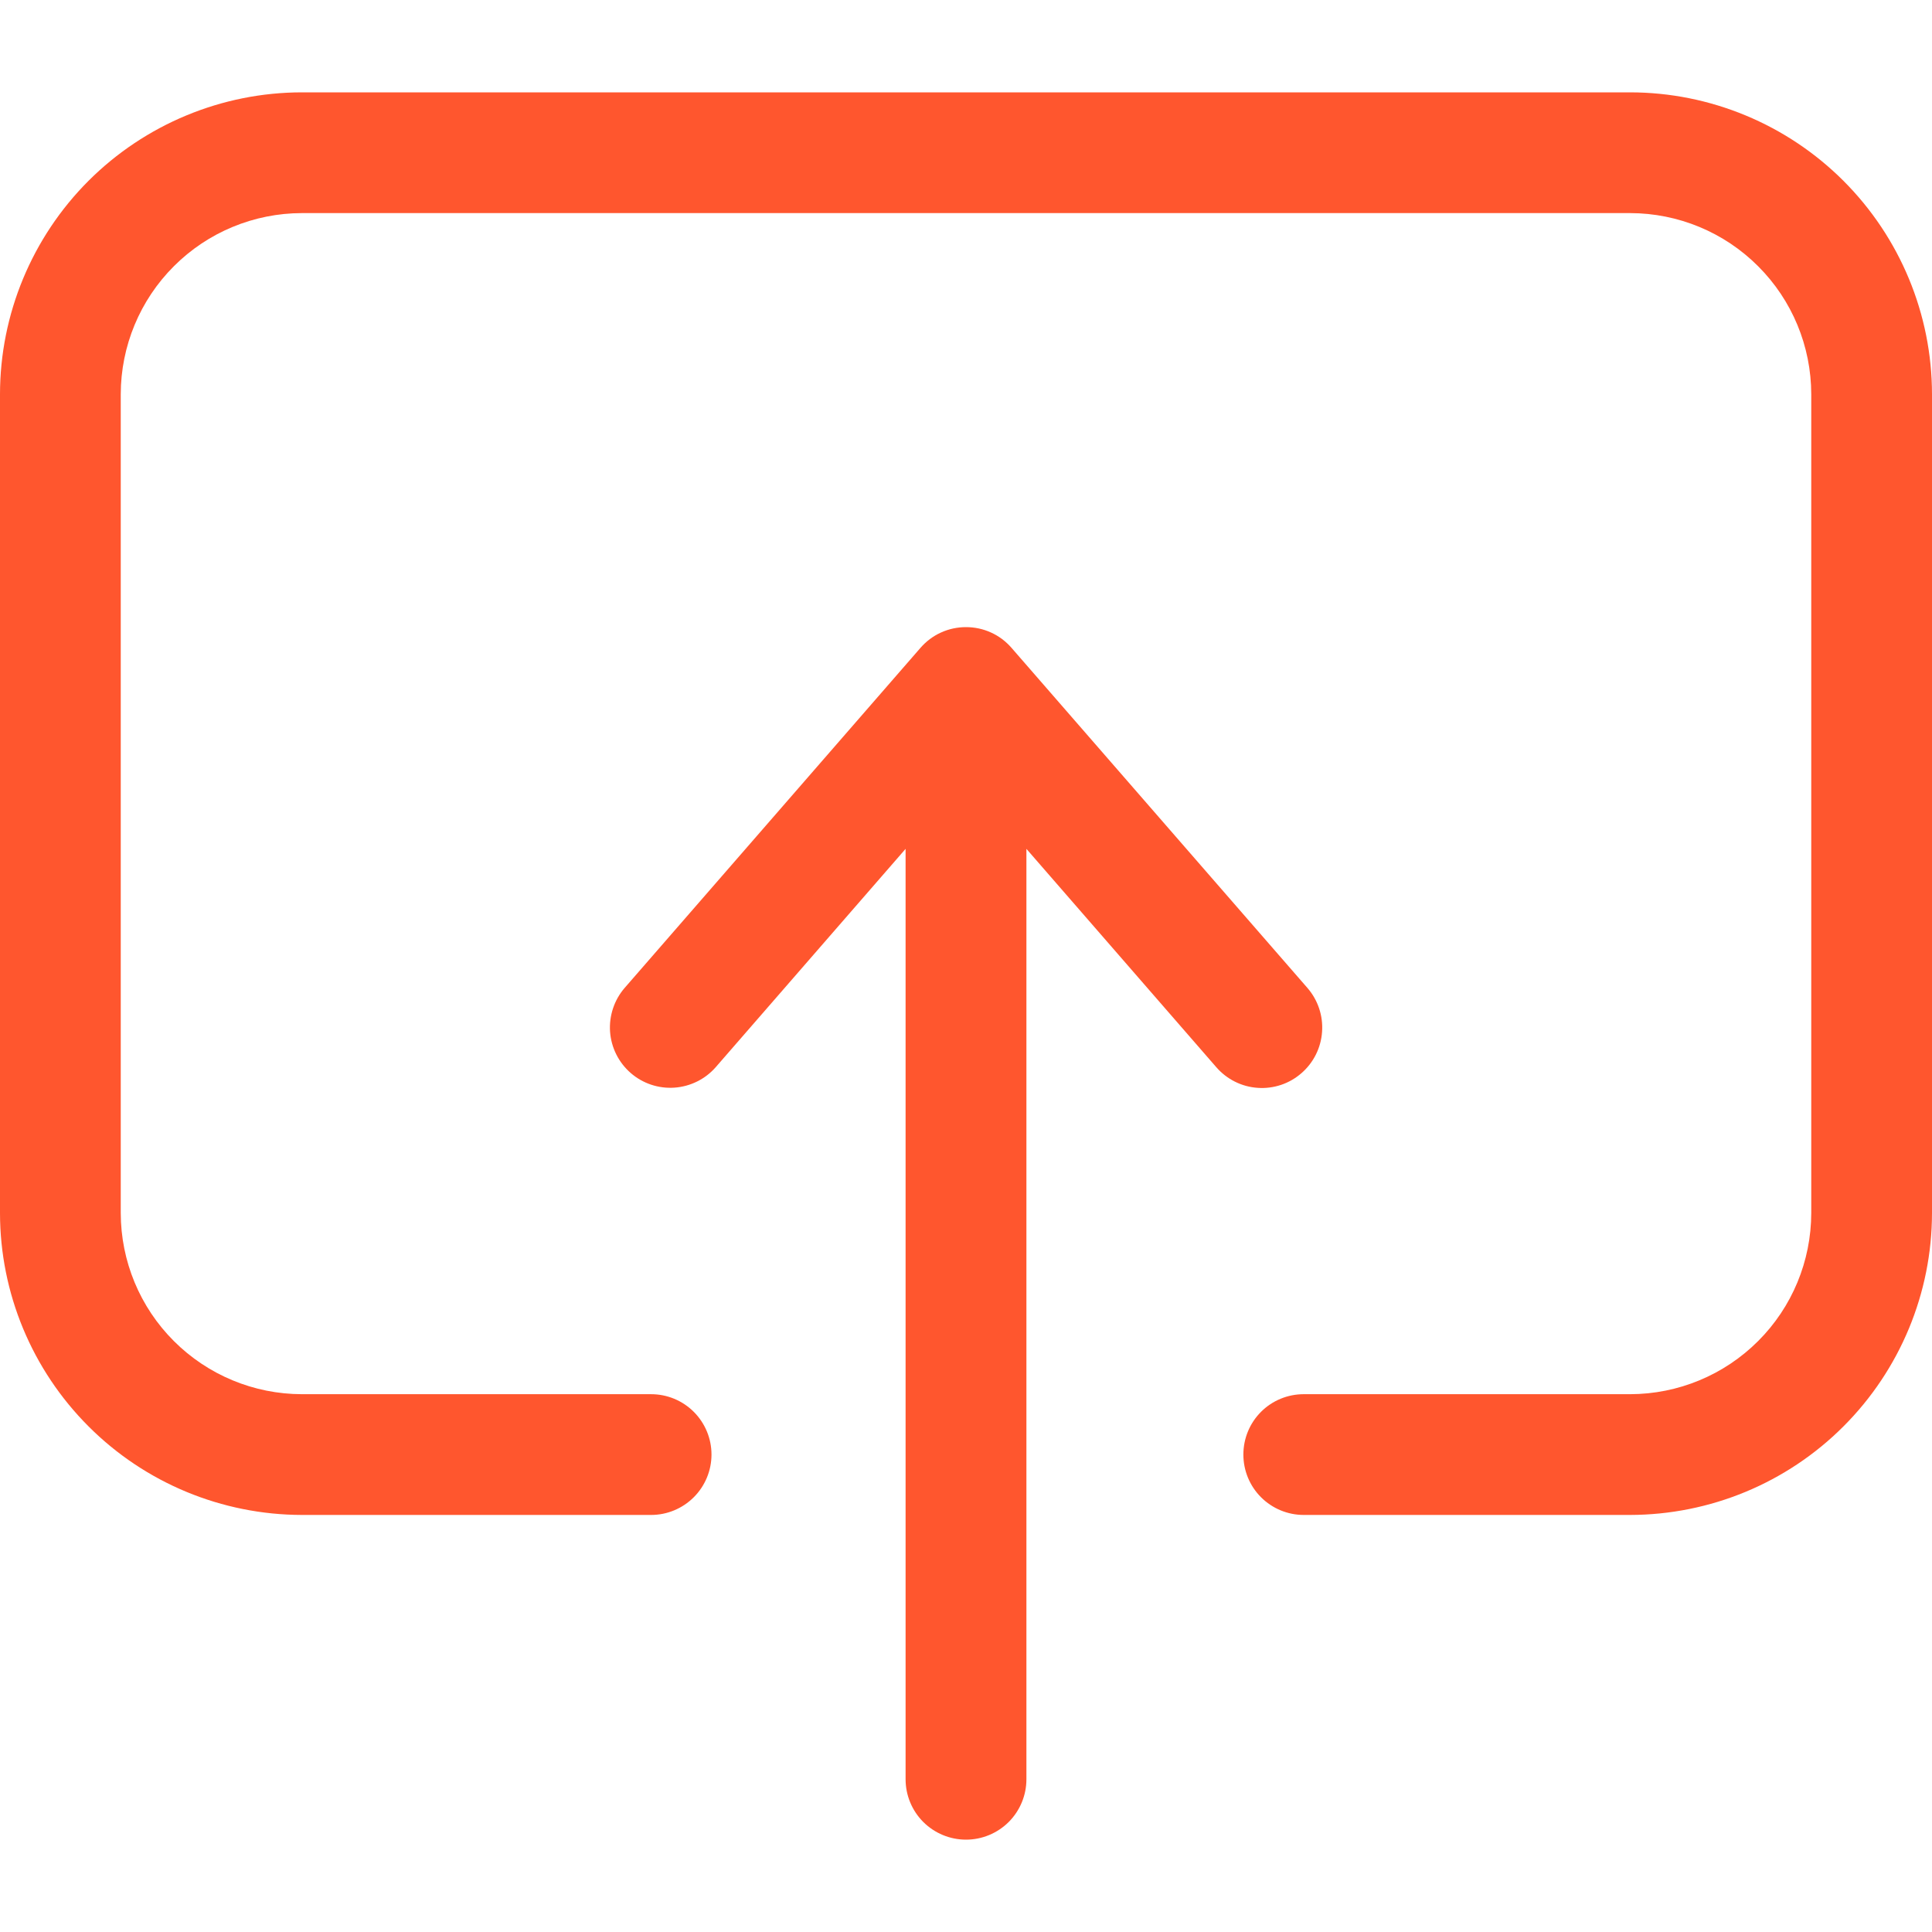<svg width="30" height="30" viewBox="0 0 30 30" fill="none" xmlns="http://www.w3.org/2000/svg">
<g clip-path="url(#clip0_91_1803)">
<path d="M30 6.121V18.836C29.999 20.079 29.504 21.27 28.625 22.149C27.747 23.028 26.555 23.522 25.312 23.524H20.244C19.995 23.524 19.757 23.425 19.581 23.249C19.405 23.073 19.307 22.835 19.307 22.586C19.307 22.337 19.405 22.099 19.581 21.923C19.757 21.747 19.995 21.649 20.244 21.649H25.312C26.058 21.648 26.773 21.351 27.3 20.824C27.828 20.297 28.124 19.582 28.125 18.836V6.121C28.124 5.376 27.828 4.661 27.3 4.134C26.773 3.606 26.058 3.31 25.312 3.309H4.688C3.942 3.31 3.227 3.606 2.7 4.134C2.172 4.661 1.876 5.376 1.875 6.121V18.836C1.876 19.582 2.172 20.297 2.7 20.824C3.227 21.351 3.942 21.648 4.688 21.649H10.11C10.359 21.649 10.597 21.747 10.773 21.923C10.949 22.099 11.048 22.337 11.048 22.586C11.048 22.835 10.949 23.073 10.773 23.249C10.597 23.425 10.359 23.524 10.11 23.524H4.688C3.445 23.522 2.253 23.028 1.375 22.149C0.496 21.27 0.001 20.079 0 18.836V6.121C0.001 4.879 0.496 3.687 1.374 2.808C2.253 1.93 3.445 1.435 4.688 1.434H25.312C26.555 1.435 27.747 1.93 28.625 2.808C29.504 3.687 29.999 4.879 30 6.121ZM20.209 16.664C20.397 16.501 20.512 16.27 20.529 16.022C20.547 15.774 20.465 15.529 20.302 15.341L15.707 10.06C15.619 9.959 15.511 9.877 15.389 9.822C15.267 9.766 15.134 9.738 15 9.738C14.866 9.738 14.733 9.766 14.611 9.822C14.489 9.877 14.381 9.959 14.293 10.06L9.698 15.342C9.537 15.529 9.456 15.774 9.473 16.021C9.491 16.268 9.606 16.498 9.793 16.661C9.98 16.824 10.224 16.906 10.472 16.889C10.719 16.872 10.95 16.758 11.113 16.572L14.062 13.181V27.629C14.062 27.877 14.161 28.116 14.337 28.292C14.513 28.467 14.751 28.566 15 28.566C15.249 28.566 15.487 28.467 15.663 28.292C15.839 28.116 15.938 27.877 15.938 27.629V13.181L18.887 16.572C18.968 16.665 19.066 16.741 19.176 16.796C19.286 16.851 19.406 16.884 19.529 16.892C19.652 16.901 19.775 16.885 19.892 16.846C20.009 16.807 20.116 16.745 20.209 16.664V16.664Z" fill="#FF562E"/>
</g>
<defs>
<clipPath id="clip0_91_1803">
<rect width="30" height="30" fill="white"/>
</clipPath>
</defs>
</svg>
